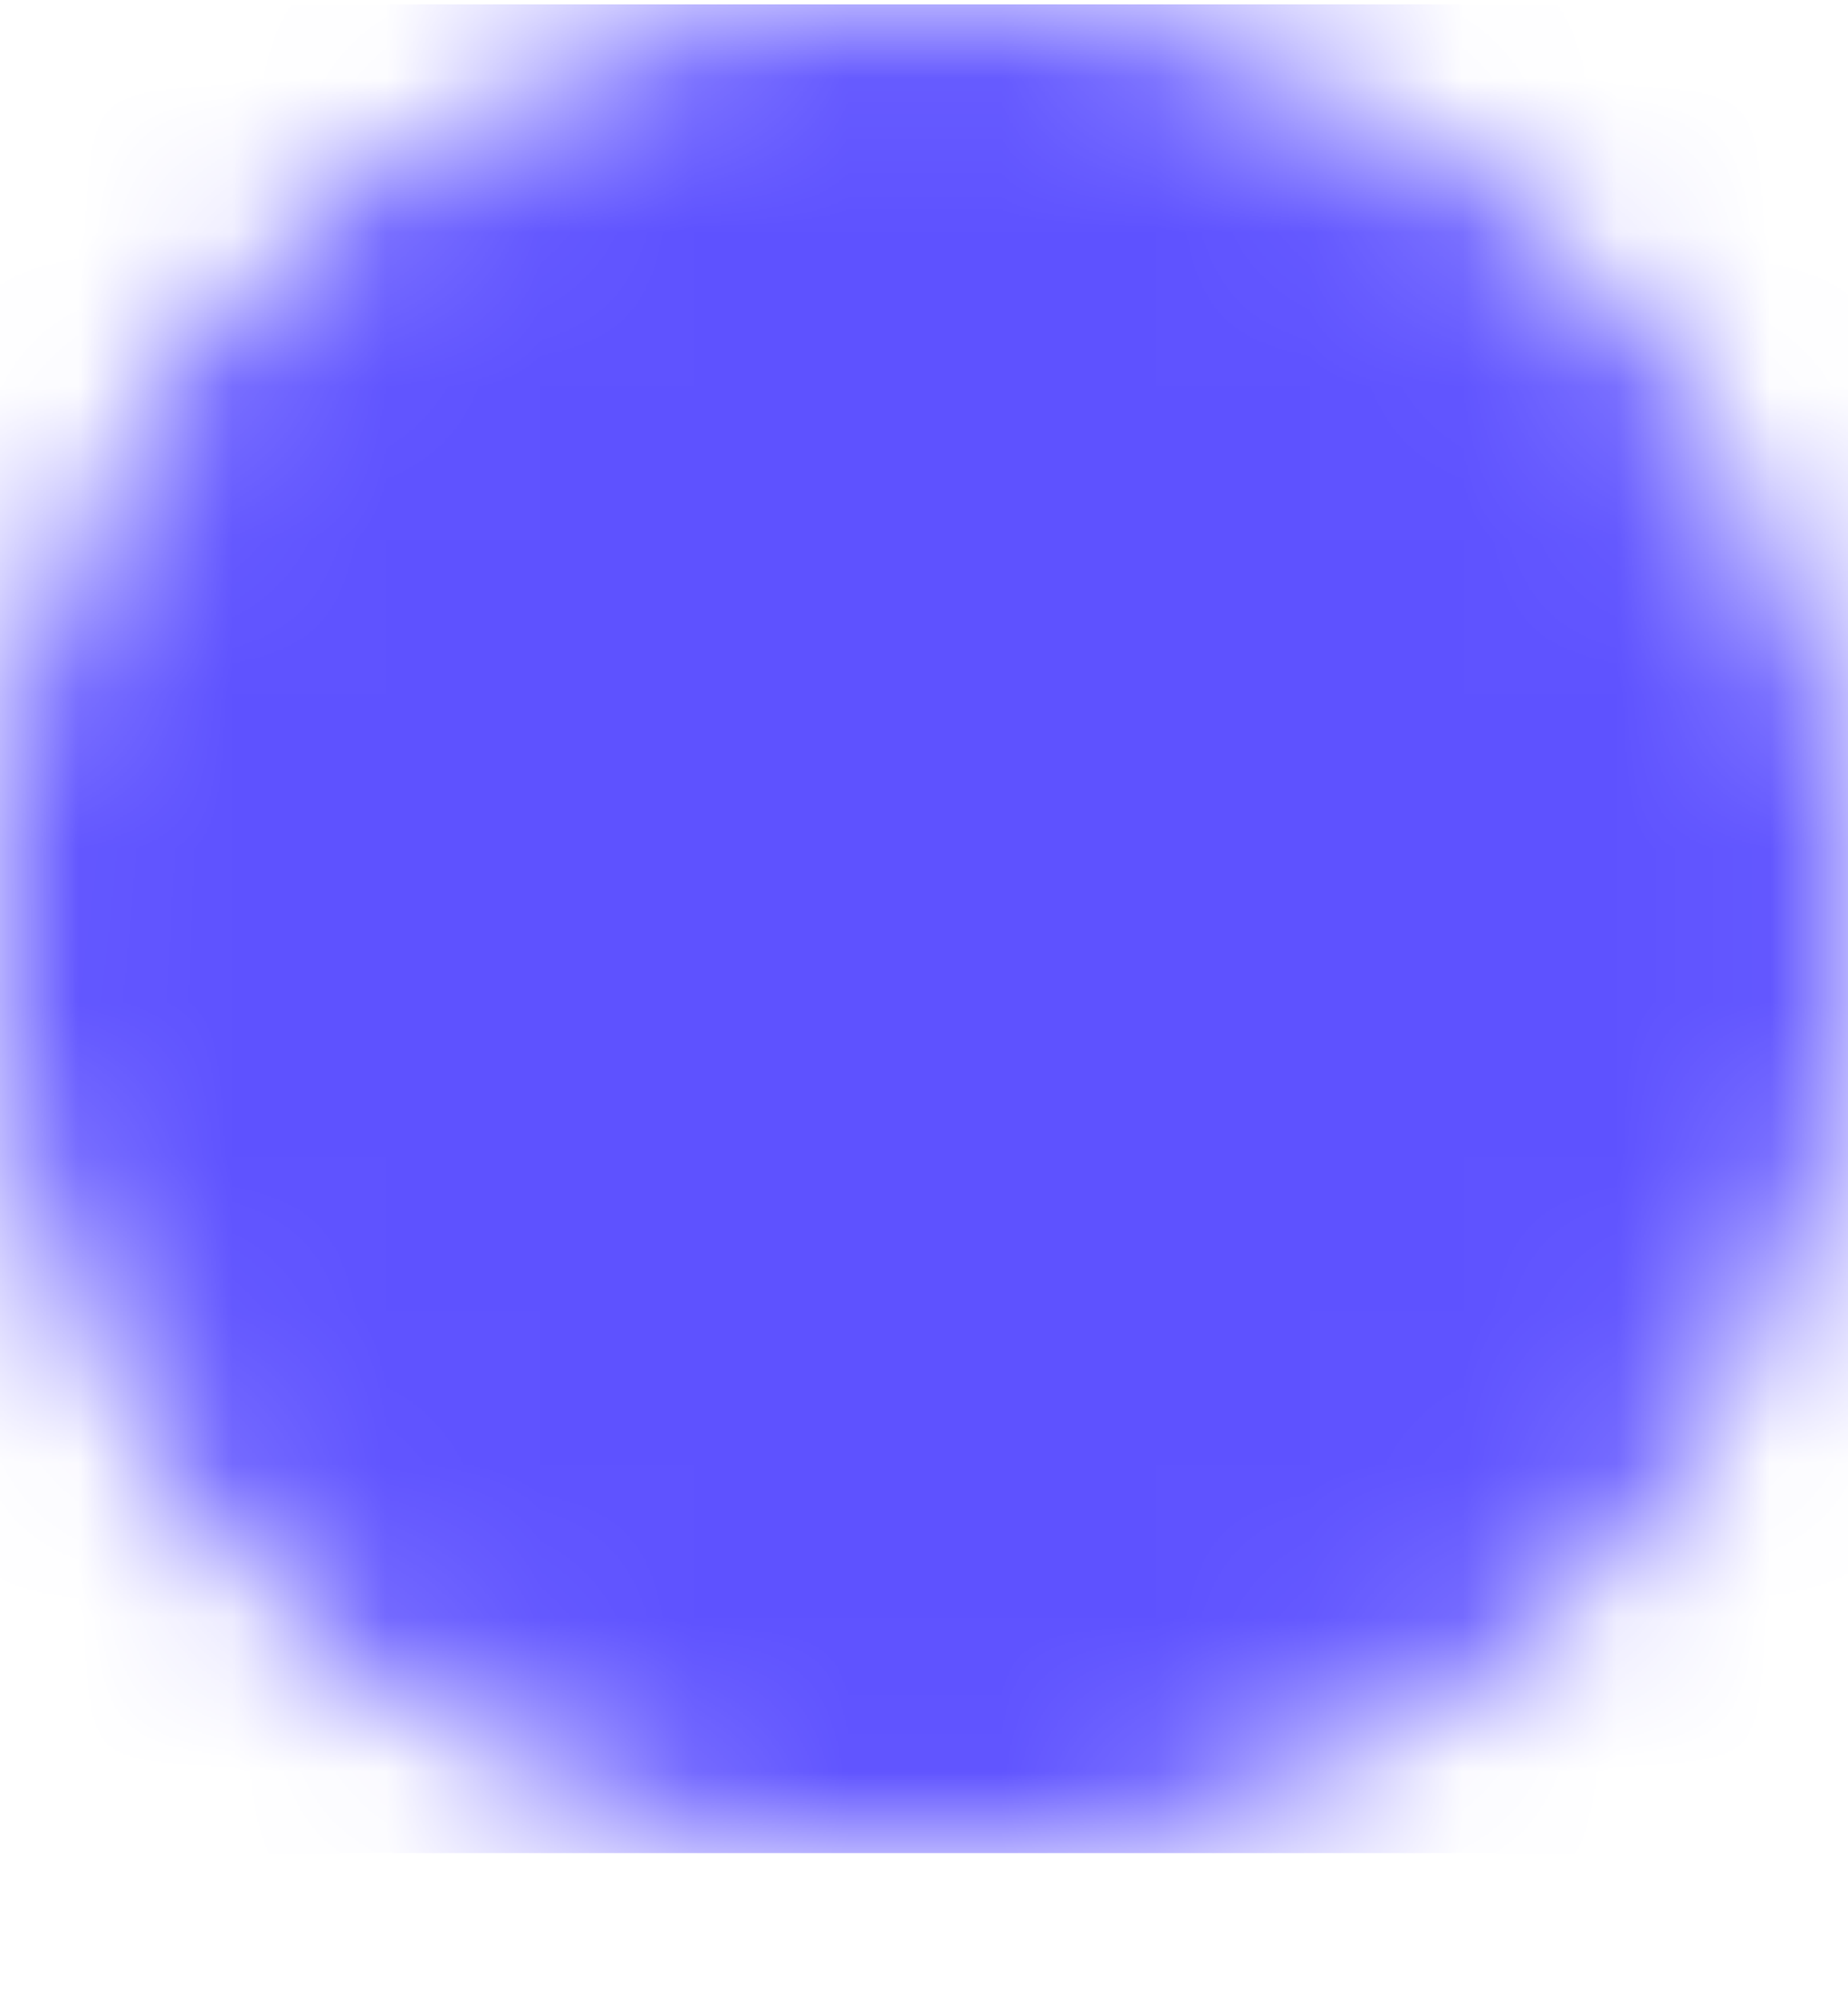 <svg width="12" height="13" viewBox="0 0 12 13" fill="none" xmlns="http://www.w3.org/2000/svg">
<g id="icon-park-solid:play" clip-path="url(#clip0_3252_74698)">
<g id="Mask group">
<mask id="mask0_3252_74698" style="mask-type:luminance" maskUnits="userSpaceOnUse" x="0" y="0" width="12" height="13">
<g id="Group">
<g id="Group_2">
<path id="Vector" d="M5.999 11.482C9.012 11.482 11.454 9.04 11.454 6.028C11.454 3.015 9.012 0.573 5.999 0.573C2.987 0.573 0.545 3.015 0.545 6.028C0.545 9.04 2.987 11.482 5.999 11.482Z" fill="white" stroke="white" stroke-width="1.091" stroke-linejoin="round"/>
<path id="Vector_2" d="M4.908 6.028V4.138L6.545 5.083L8.181 6.028L6.545 6.972L4.908 7.917V6.028Z" fill="black" stroke="black" stroke-width="1.091" stroke-linejoin="round"/>
</g>
</g>
</mask>
<g mask="url(#mask0_3252_74698)">
<path id="Vector_3" d="M-0.545 -0.518H12.546V12.573H-0.545V-0.518Z" fill="#5E52FF"/>
</g>
</g>
</g>
<defs>
<clipPath id="clip0_3252_74698">
<rect width="12" height="12" fill="white" transform="translate(0 0.027)"/>
</clipPath>
</defs>
</svg>
